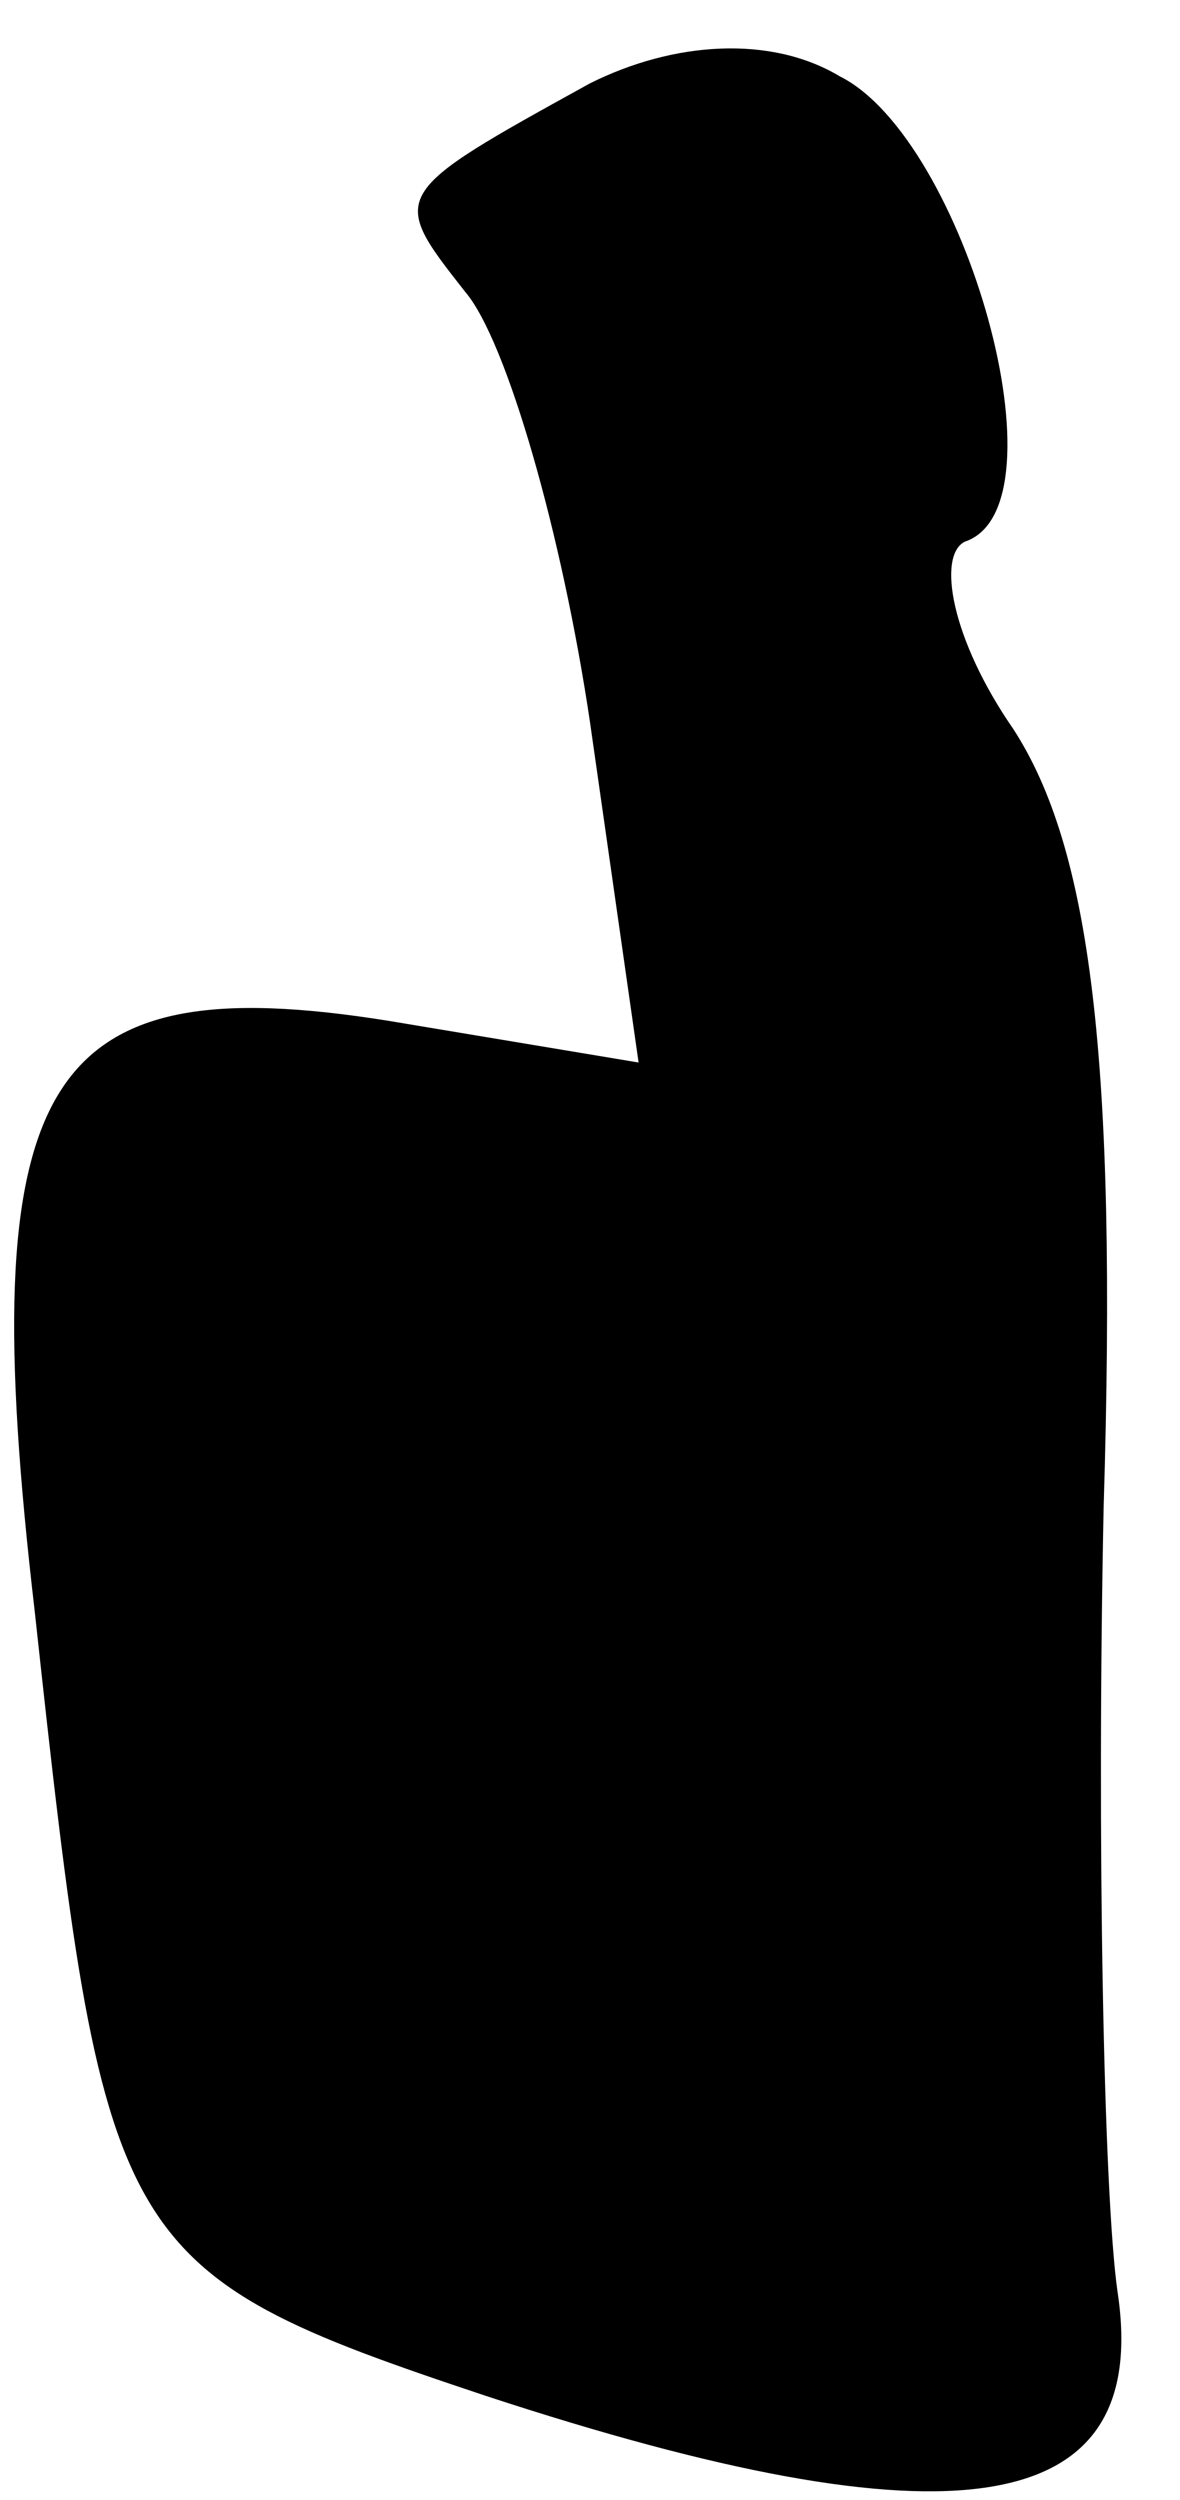 <?xml version="1.0" standalone="no"?>
<!DOCTYPE svg PUBLIC "-//W3C//DTD SVG 20010904//EN"
 "http://www.w3.org/TR/2001/REC-SVG-20010904/DTD/svg10.dtd">
<svg version="1.0" xmlns="http://www.w3.org/2000/svg"
 width="17pt" height="36pt" viewBox="0 0 17 36"
 preserveAspectRatio="xMidYMid meet">
<g transform="translate(0,36) scale(0.1,-0.1)"
fill="#000000" stroke="none">
<path fill="#000000" stroke="none" d="M85 348 c-29 -16 -29 -16 -18 -30 6 -7
14 -35 18 -62 l7 -49 -36 6 c-50 8 -60 -8 -51 -85 10 -92 11 -95 65 -113 67
-22 96 -18 91 15 -2 14 -3 65 -2 113 2 65 -2 95 -13 112 -9 13 -11 25 -7 27
15 5 0 58 -18 67 -10 6 -24 5 -36 -1z"/>
</g>
</svg>

